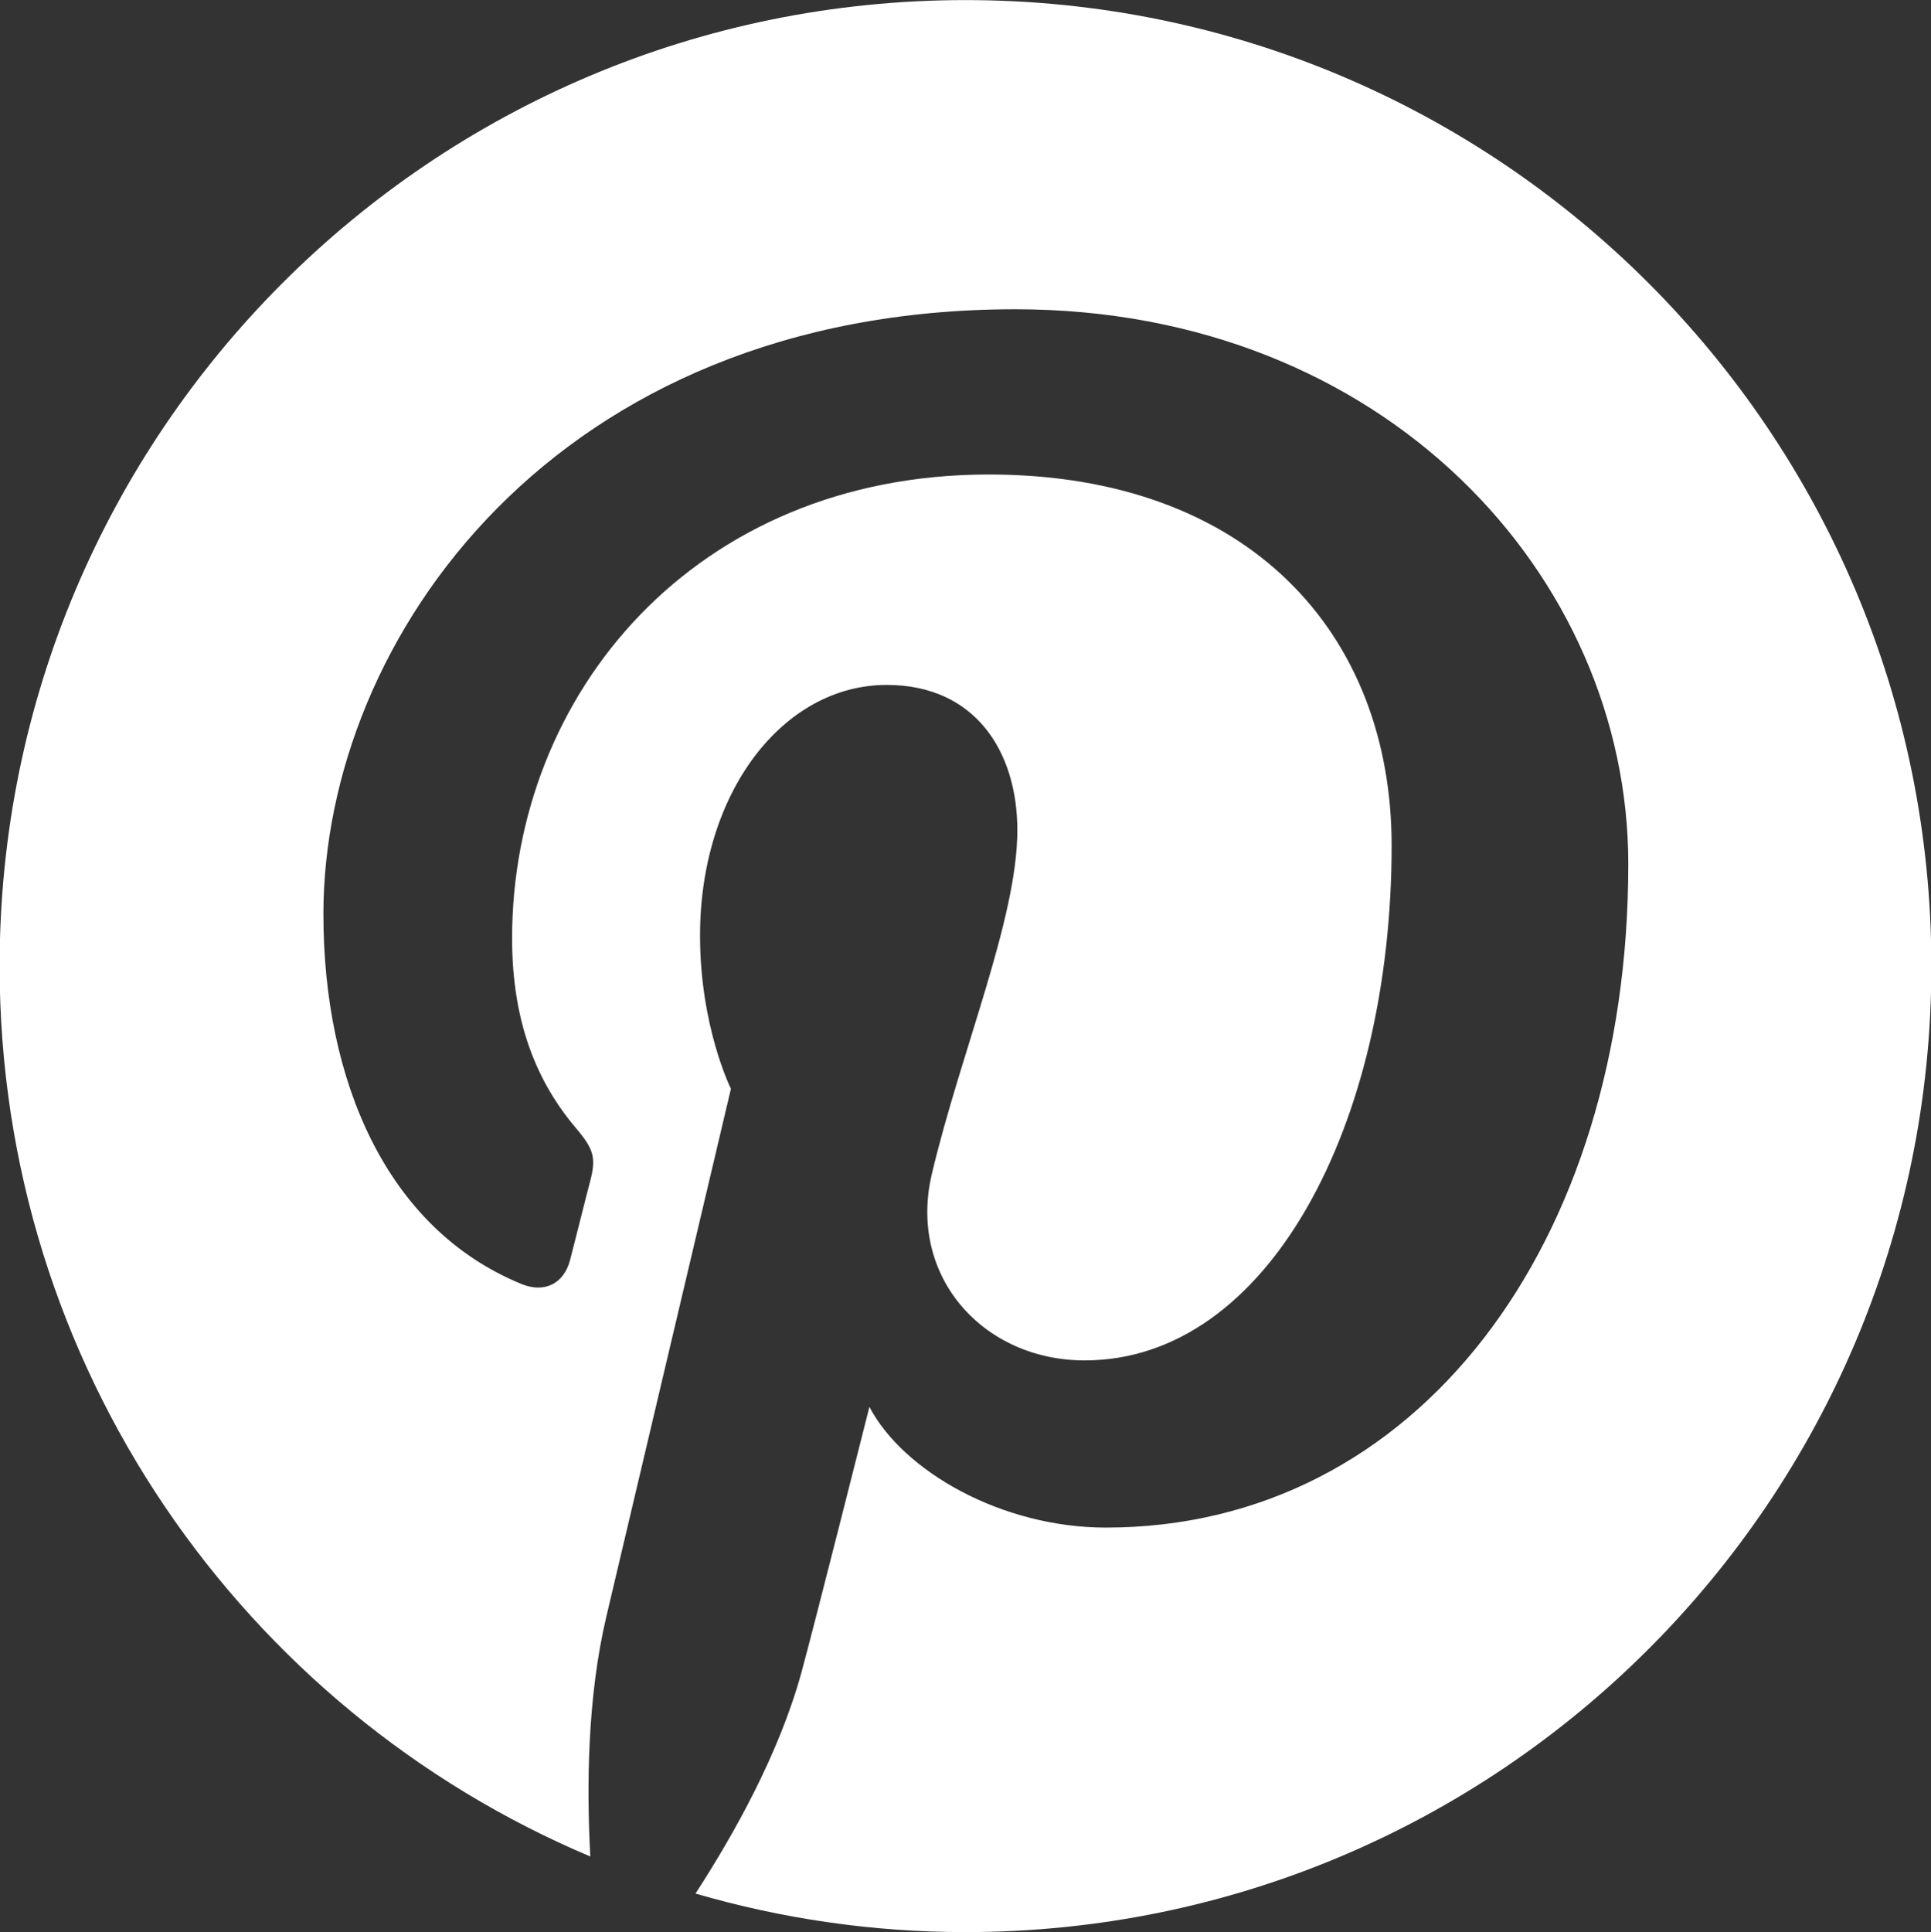<?xml version="1.0" encoding="utf-8"?>
<!-- Generator: Adobe Illustrator 16.0.0, SVG Export Plug-In . SVG Version: 6.00 Build 0)  -->
<!DOCTYPE svg PUBLIC "-//W3C//DTD SVG 1.1//EN" "http://www.w3.org/Graphics/SVG/1.1/DTD/svg11.dtd">
<svg version="1.1" id="Calque_1" xmlns="http://www.w3.org/2000/svg" xmlns:xlink="http://www.w3.org/1999/xlink" x="0px" y="0px"
	 width="139.932px" height="140px" viewBox="0 0 139.932 140" enable-background="new 0 0 139.932 140" xml:space="preserve">
<rect x="0" y="0" width="139.932" height="140" fill="#333333" stroke="none"/>
<path fill="#FFFFFF" d="M69.965,0.006C31.309,0.006-0.028,31.343-0.028,70c0,29.015,17.654,53.904,42.806,64.517
	c-0.279-5.127-0.207-11.595,1.164-17.395c1.346-5.698,9.025-38.232,9.025-38.232s-2.238-4.479-2.238-11.102
	c0-10.398,6.027-18.16,13.531-18.16c6.379,0,9.463,4.79,9.463,10.533c0,6.416-4.086,16.008-6.195,24.896
	c-1.76,7.444,3.734,13.515,11.074,13.515c13.291,0,22.244-17.073,22.244-37.303c0-15.375-10.354-26.888-29.193-26.888
	c-21.277,0-34.543,15.873-34.543,33.604c0,6.111,1.805,10.426,4.631,13.759c1.297,1.533,1.479,2.151,1.008,3.91
	c-0.342,1.293-1.109,4.399-1.434,5.631c-0.465,1.779-1.904,2.413-3.512,1.756c-9.799-4.001-14.367-14.736-14.367-26.804
	c0-19.93,16.809-43.829,50.143-43.829c26.791,0,44.418,19.382,44.418,40.193c0,27.523-15.303,48.084-37.857,48.084
	c-7.576,0-14.701-4.096-17.137-8.744c0,0-4.076,16.164-4.938,19.285c-1.604,5.821-4.852,11.644-7.664,15.977
	c6.211,1.806,12.771,2.792,19.564,2.792c38.656,0,69.994-31.338,69.994-69.994C139.959,31.343,108.622,0.006,69.965,0.006z"/>
</svg>
